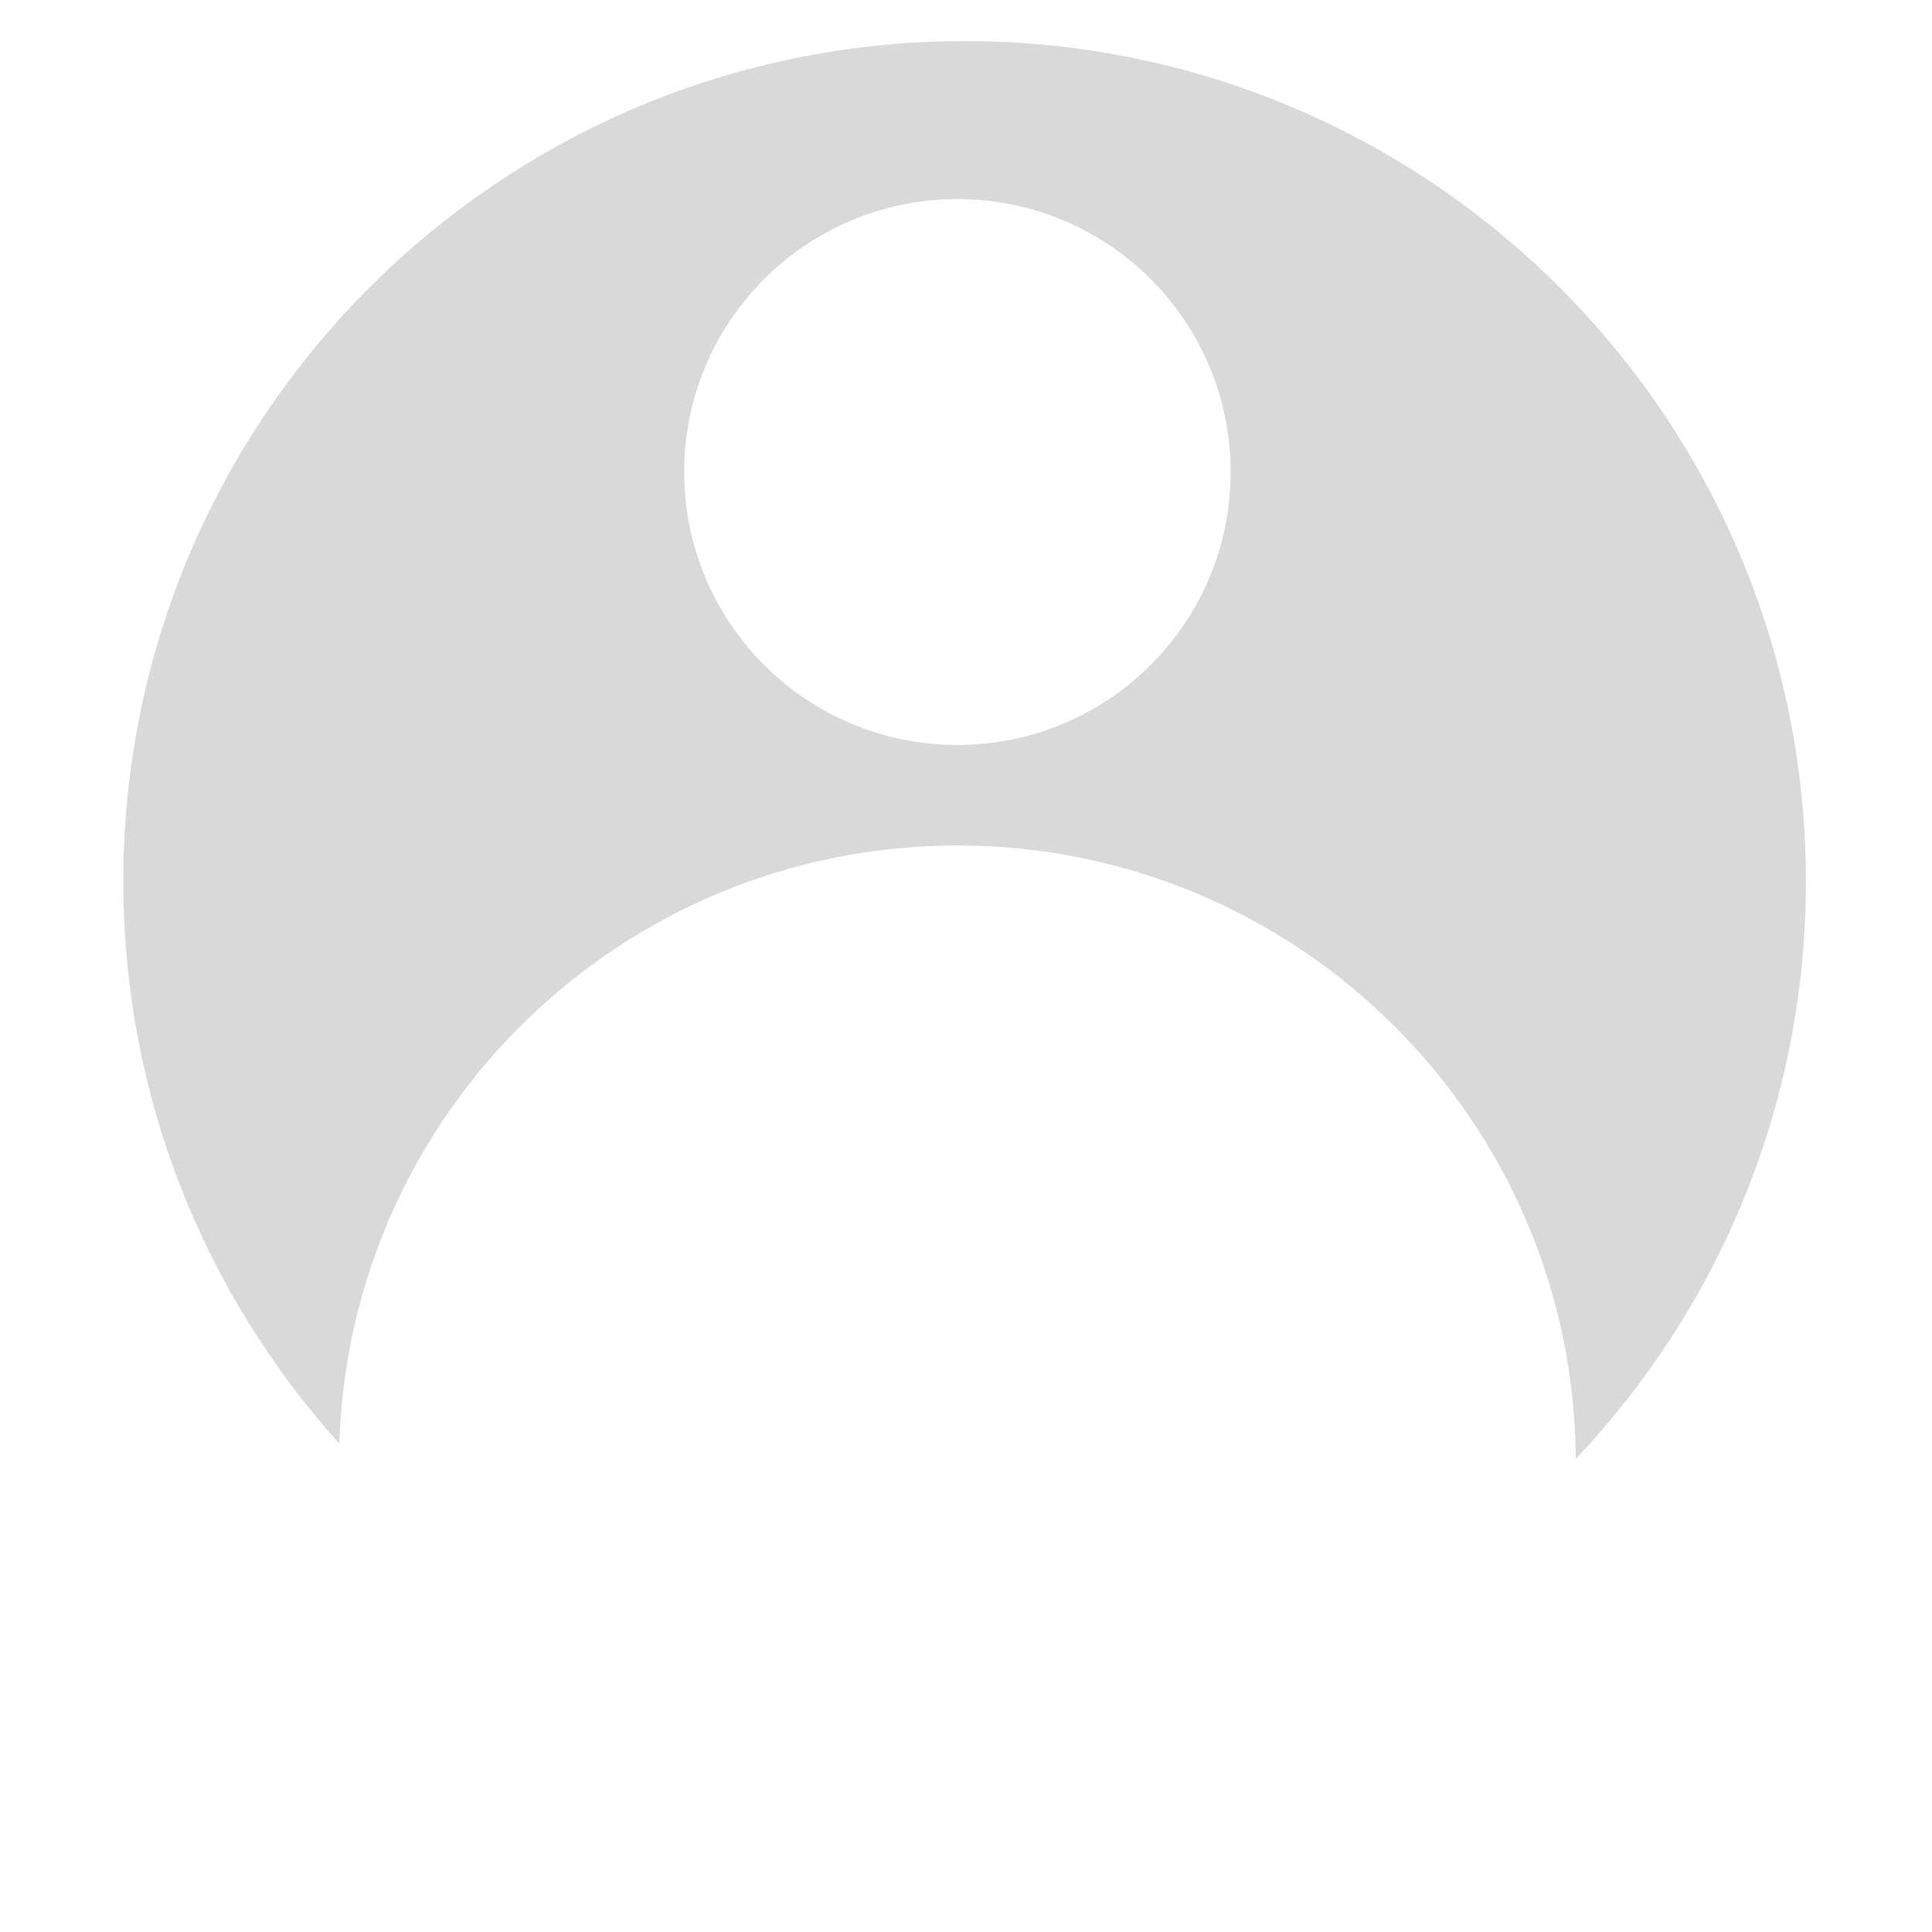 <svg width="94" height="94" viewBox="0 0 94 94" fill="none" xmlns="http://www.w3.org/2000/svg">
<g filter="url(#filter0_dii_19_9)">
<circle cx="47" cy="43" r="41" fill="white"/>
<path fill-rule="evenodd" clip-rule="evenodd" d="M76.669 70.98C83.609 63.654 87.865 53.766 87.865 42.884C87.865 20.305 69.538 2 46.932 2C24.326 2 6 20.305 6 42.884C6 53.403 9.977 62.993 16.51 70.238C17.013 54.081 30.284 41.137 46.582 41.137C63.129 41.137 76.556 54.479 76.669 70.98Z" fill="#D9D9D9"/>
<ellipse cx="46.582" cy="22.966" rx="13.294" ry="13.279" fill="white"/>
</g>
<defs>
<filter id="filter0_dii_19_9" x="0.5" y="-1" width="93" height="94.5" filterUnits="userSpaceOnUse" color-interpolation-filters="sRGB">
<feFlood flood-opacity="0" result="BackgroundImageFix"/>
<feColorMatrix in="SourceAlpha" type="matrix" values="0 0 0 0 0 0 0 0 0 0 0 0 0 0 0 0 0 0 127 0" result="hardAlpha"/>
<feOffset dy="4"/>
<feGaussianBlur stdDeviation="2.75"/>
<feComposite in2="hardAlpha" operator="out"/>
<feColorMatrix type="matrix" values="0 0 0 0 0 0 0 0 0 0 0 0 0 0 0 0 0 0 0.37 0"/>
<feBlend mode="normal" in2="BackgroundImageFix" result="effect1_dropShadow_19_9"/>
<feBlend mode="normal" in="SourceGraphic" in2="effect1_dropShadow_19_9" result="shape"/>
<feColorMatrix in="SourceAlpha" type="matrix" values="0 0 0 0 0 0 0 0 0 0 0 0 0 0 0 0 0 0 127 0" result="hardAlpha"/>
<feOffset dx="-4" dy="-1"/>
<feGaussianBlur stdDeviation="2.45"/>
<feComposite in2="hardAlpha" operator="arithmetic" k2="-1" k3="1"/>
<feColorMatrix type="matrix" values="0 0 0 0 0.688 0 0 0 0 0.458 0 0 0 0 0.714 0 0 0 0.69 0"/>
<feBlend mode="normal" in2="shape" result="effect2_innerShadow_19_9"/>
<feColorMatrix in="SourceAlpha" type="matrix" values="0 0 0 0 0 0 0 0 0 0 0 0 0 0 0 0 0 0 127 0" result="hardAlpha"/>
<feOffset dx="4" dy="-3"/>
<feGaussianBlur stdDeviation="2"/>
<feComposite in2="hardAlpha" operator="arithmetic" k2="-1" k3="1"/>
<feColorMatrix type="matrix" values="0 0 0 0 0.294 0 0 0 0 0.447 0 0 0 0 0.984 0 0 0 0.77 0"/>
<feBlend mode="normal" in2="effect2_innerShadow_19_9" result="effect3_innerShadow_19_9"/>
</filter>
</defs>
</svg>
